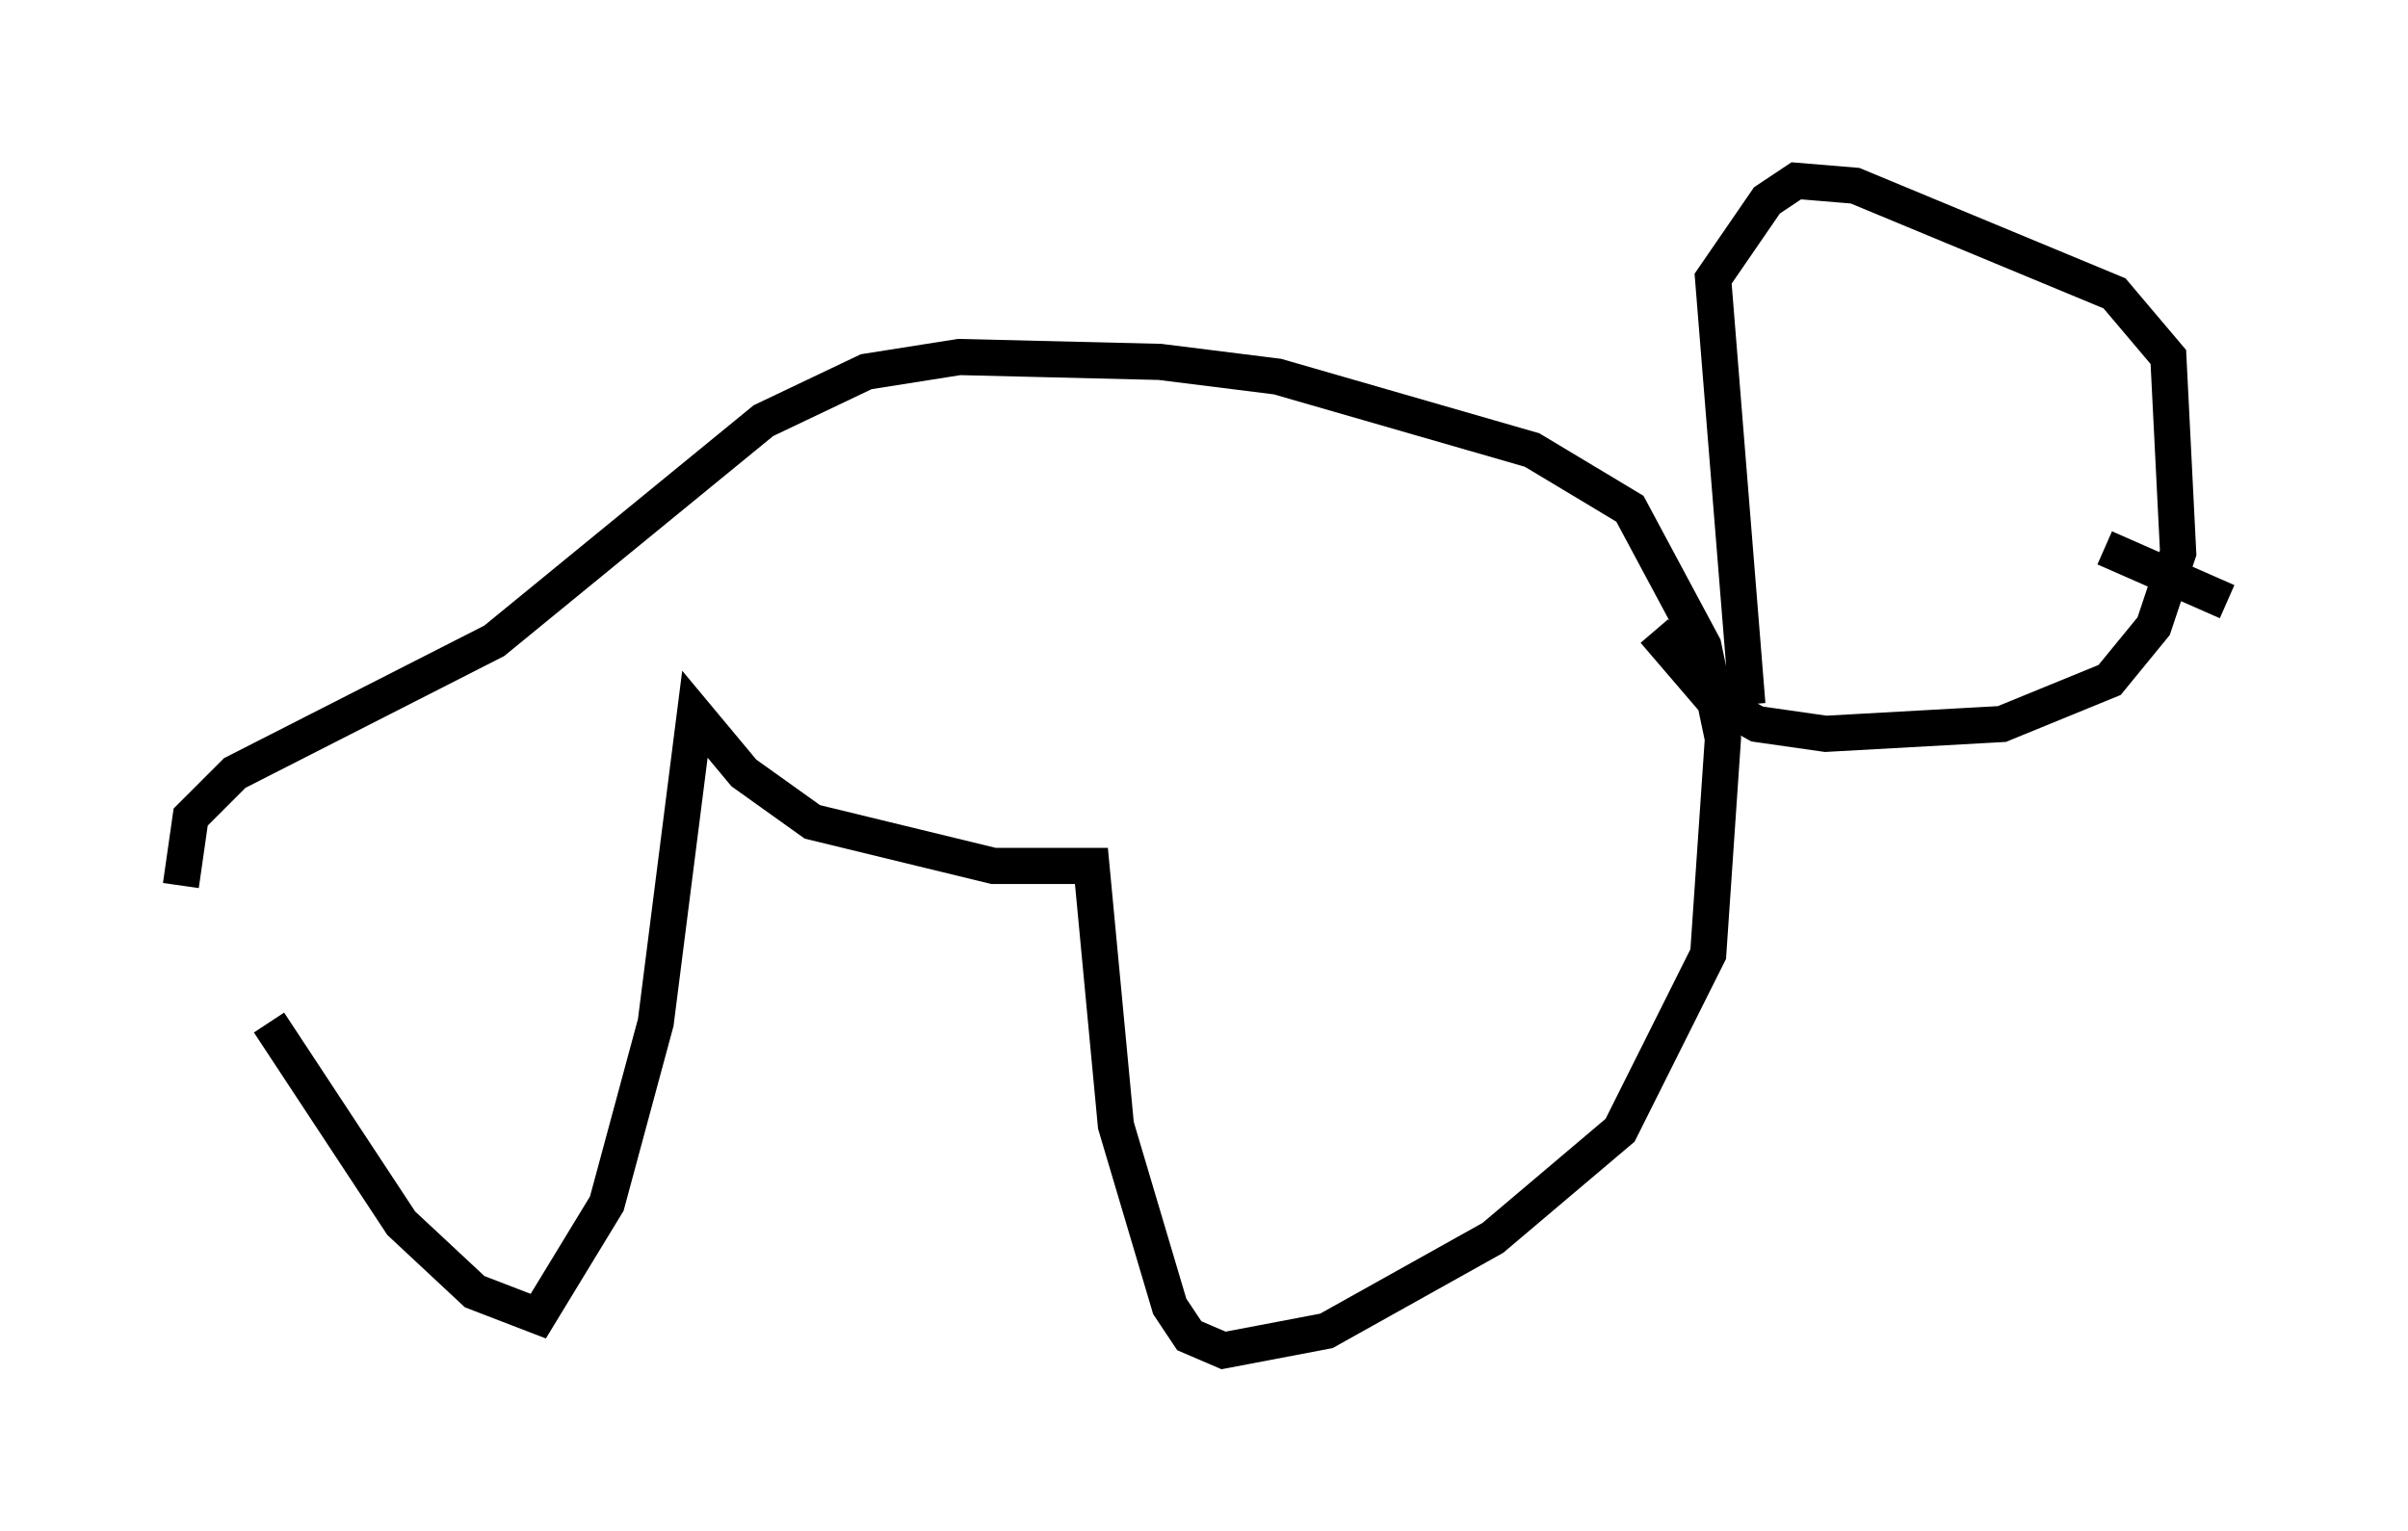 <?xml version="1.0" encoding="utf-8" ?>
<svg baseProfile="full" height="42.341" version="1.1" width="66.562" xmlns="http://www.w3.org/2000/svg" xmlns:ev="http://www.w3.org/2001/xml-events" xmlns:xlink="http://www.w3.org/1999/xlink"><defs /><rect fill="white" height="42.341" width="66.562" x="0" y="0" /><path d="M6.759, 25.297 m0.677, 2.977 l3.654, 5.548 2.03, 1.894 l1.759, 0.677 1.894, -3.112 l1.353, -5.007 1.083, -8.525 l1.353, 1.624 1.894, 1.353 l5.007, 1.218 2.706, 0.0 l0.677, 7.172 1.488, 5.007 l0.541, 0.812 0.947, 0.406 l2.842, -0.541 4.601, -2.571 l3.518, -2.977 2.436, -4.871 l0.406, -5.954 -0.541, -2.571 l-2.03, -3.789 -2.706, -1.624 l-7.036, -2.03 -3.248, -0.406 l-5.548, -0.135 -2.571, 0.406 l-2.842, 1.353 -7.442, 6.089 l-7.172, 3.654 -1.218, 1.218 l-0.271, 1.894 m43.301, -5.007 l-0.947, -11.773 1.488, -2.165 l0.812, -0.541 1.624, 0.135 l7.172, 2.977 1.488, 1.759 l0.271, 5.413 -0.677, 2.03 l-1.218, 1.488 -2.977, 1.218 l-4.871, 0.271 -1.894, -0.271 l-1.218, -0.677 -1.624, -1.894 m12.449, -2.3 l3.383, 1.488 " fill="none" stroke="black" stroke-width="1" /></svg>